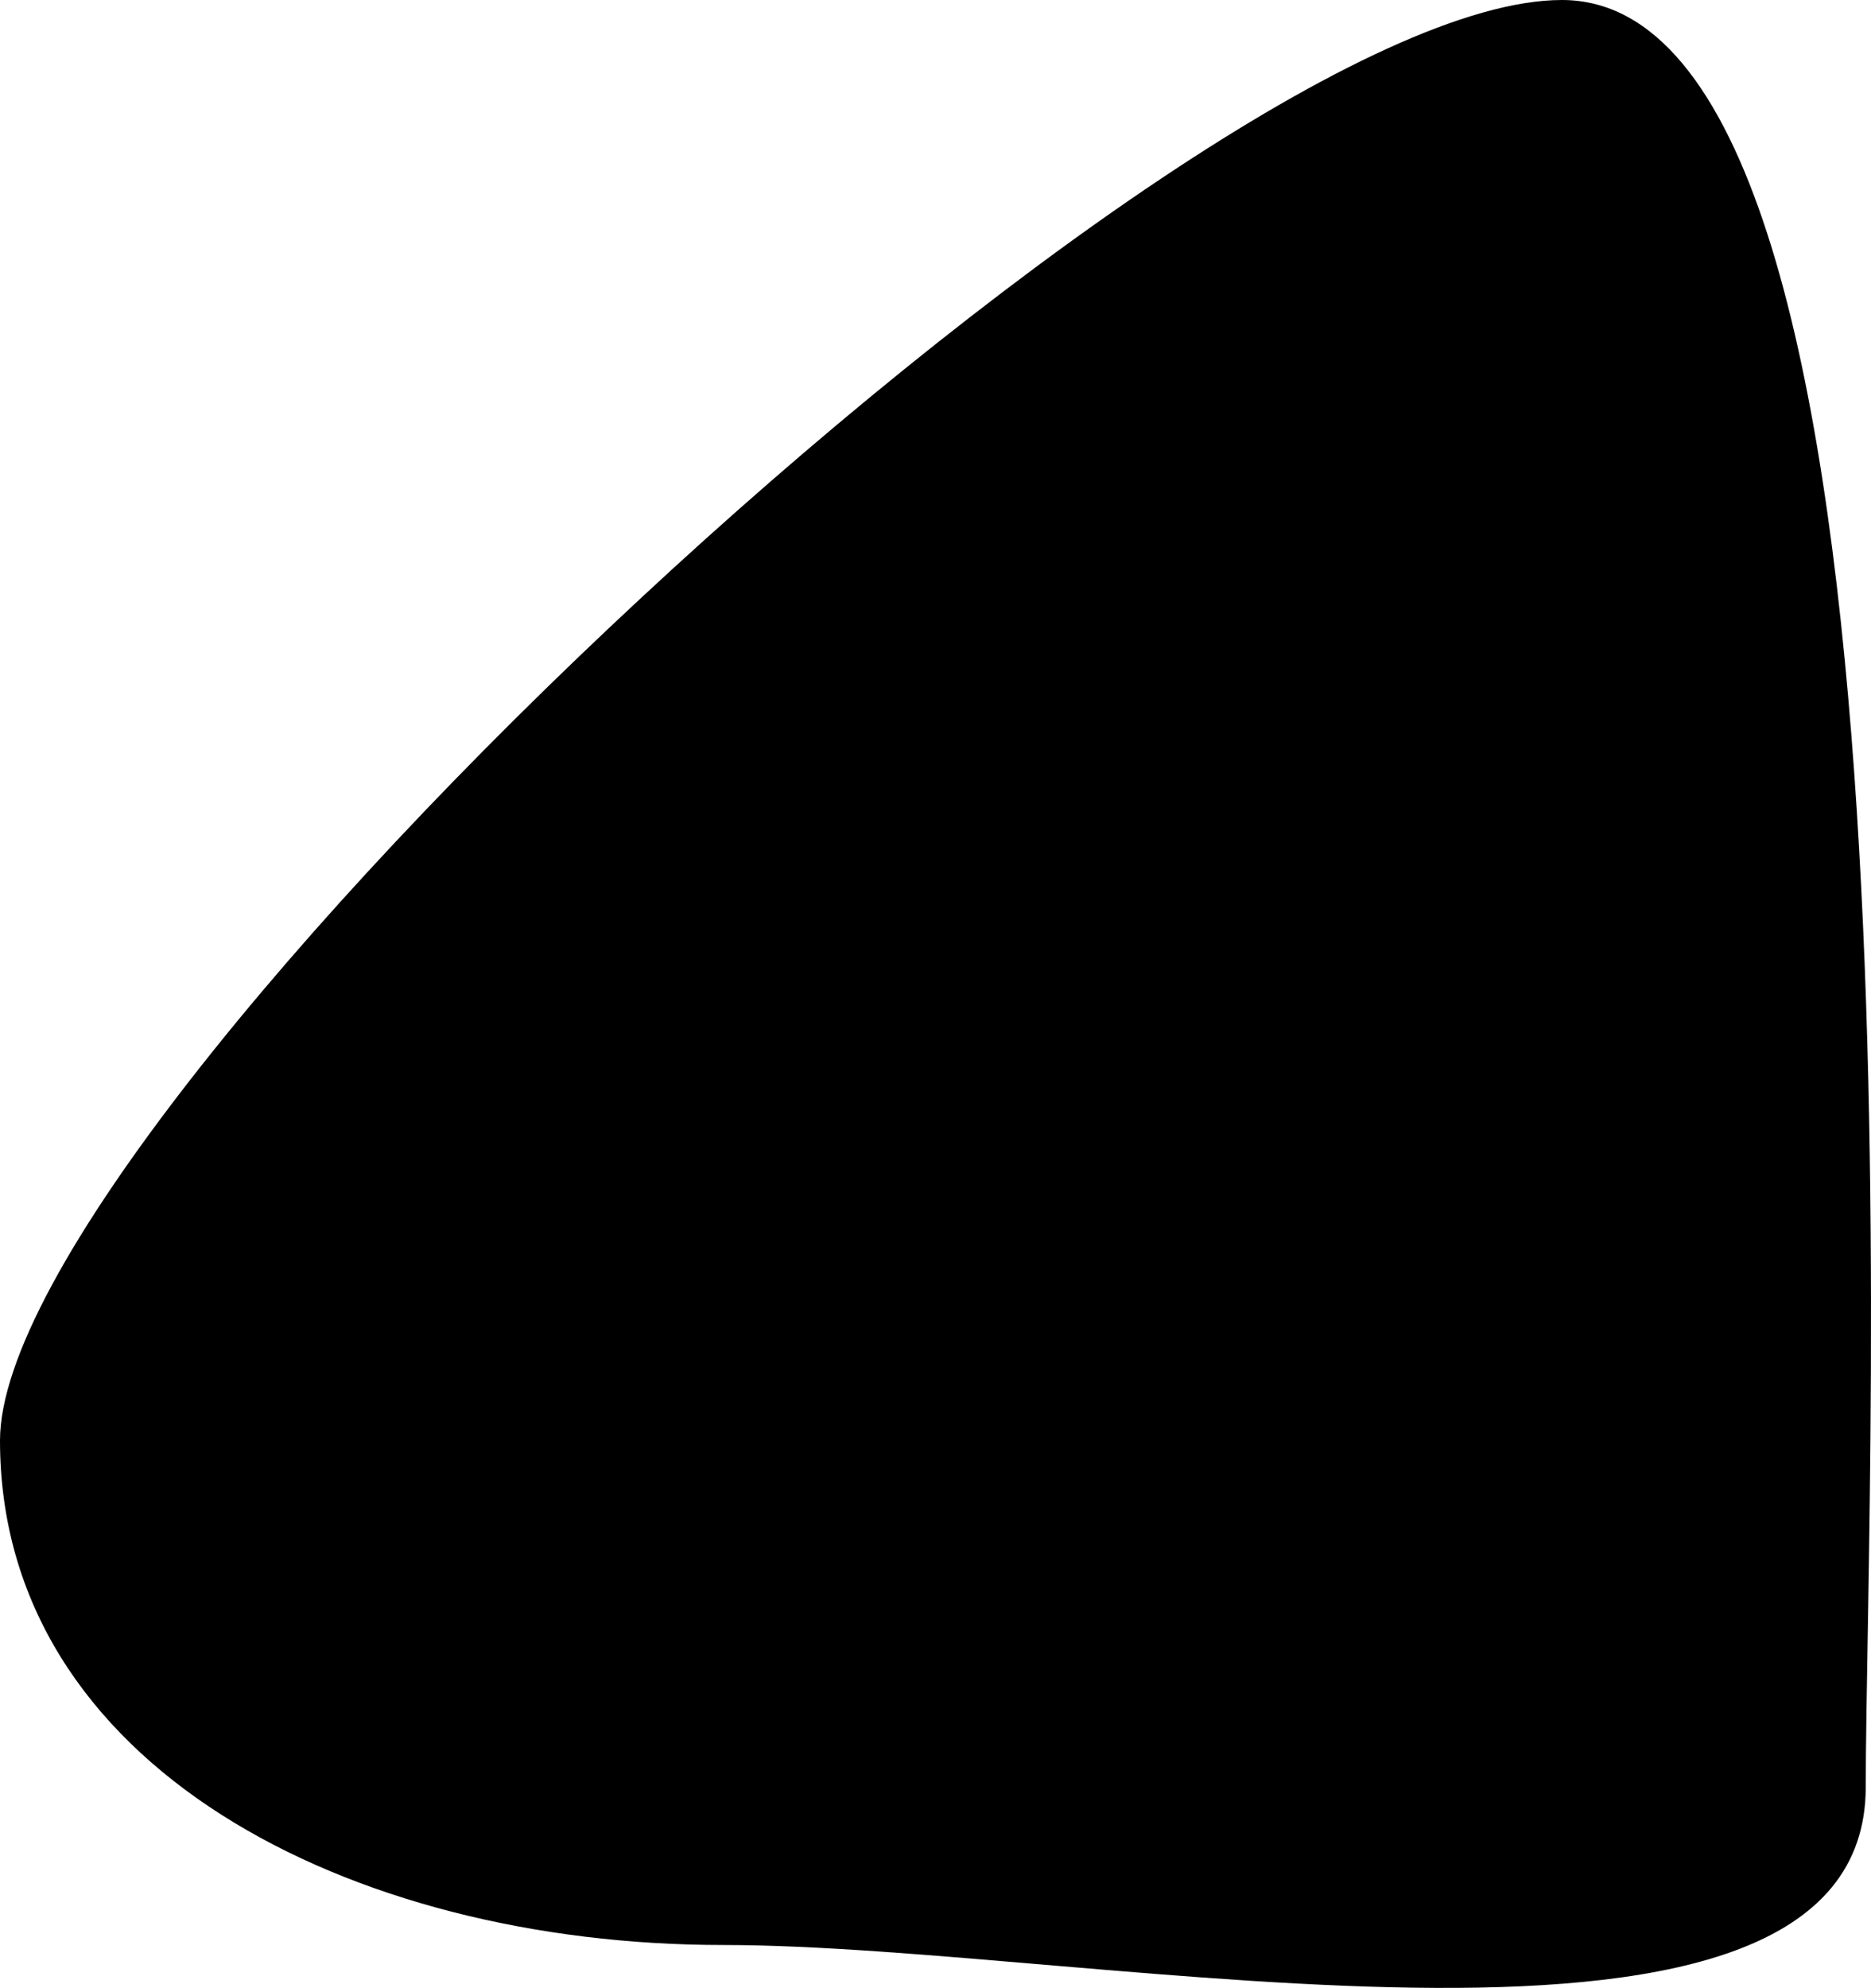 <svg xmlns="http://www.w3.org/2000/svg" width="359.26" height="381.66" viewBox="0 0 359.26 381.66">
  <path id="Path6" d="M258.33-140.2c71.85,0,58.347,280.674,58.347,343.082S169.141,233.223,97.291,233.223-41.575,198.774-41.575,136.366,186.479-140.2,258.33-140.2Z" transform="translate(41.575 140.2)"/>
</svg>

